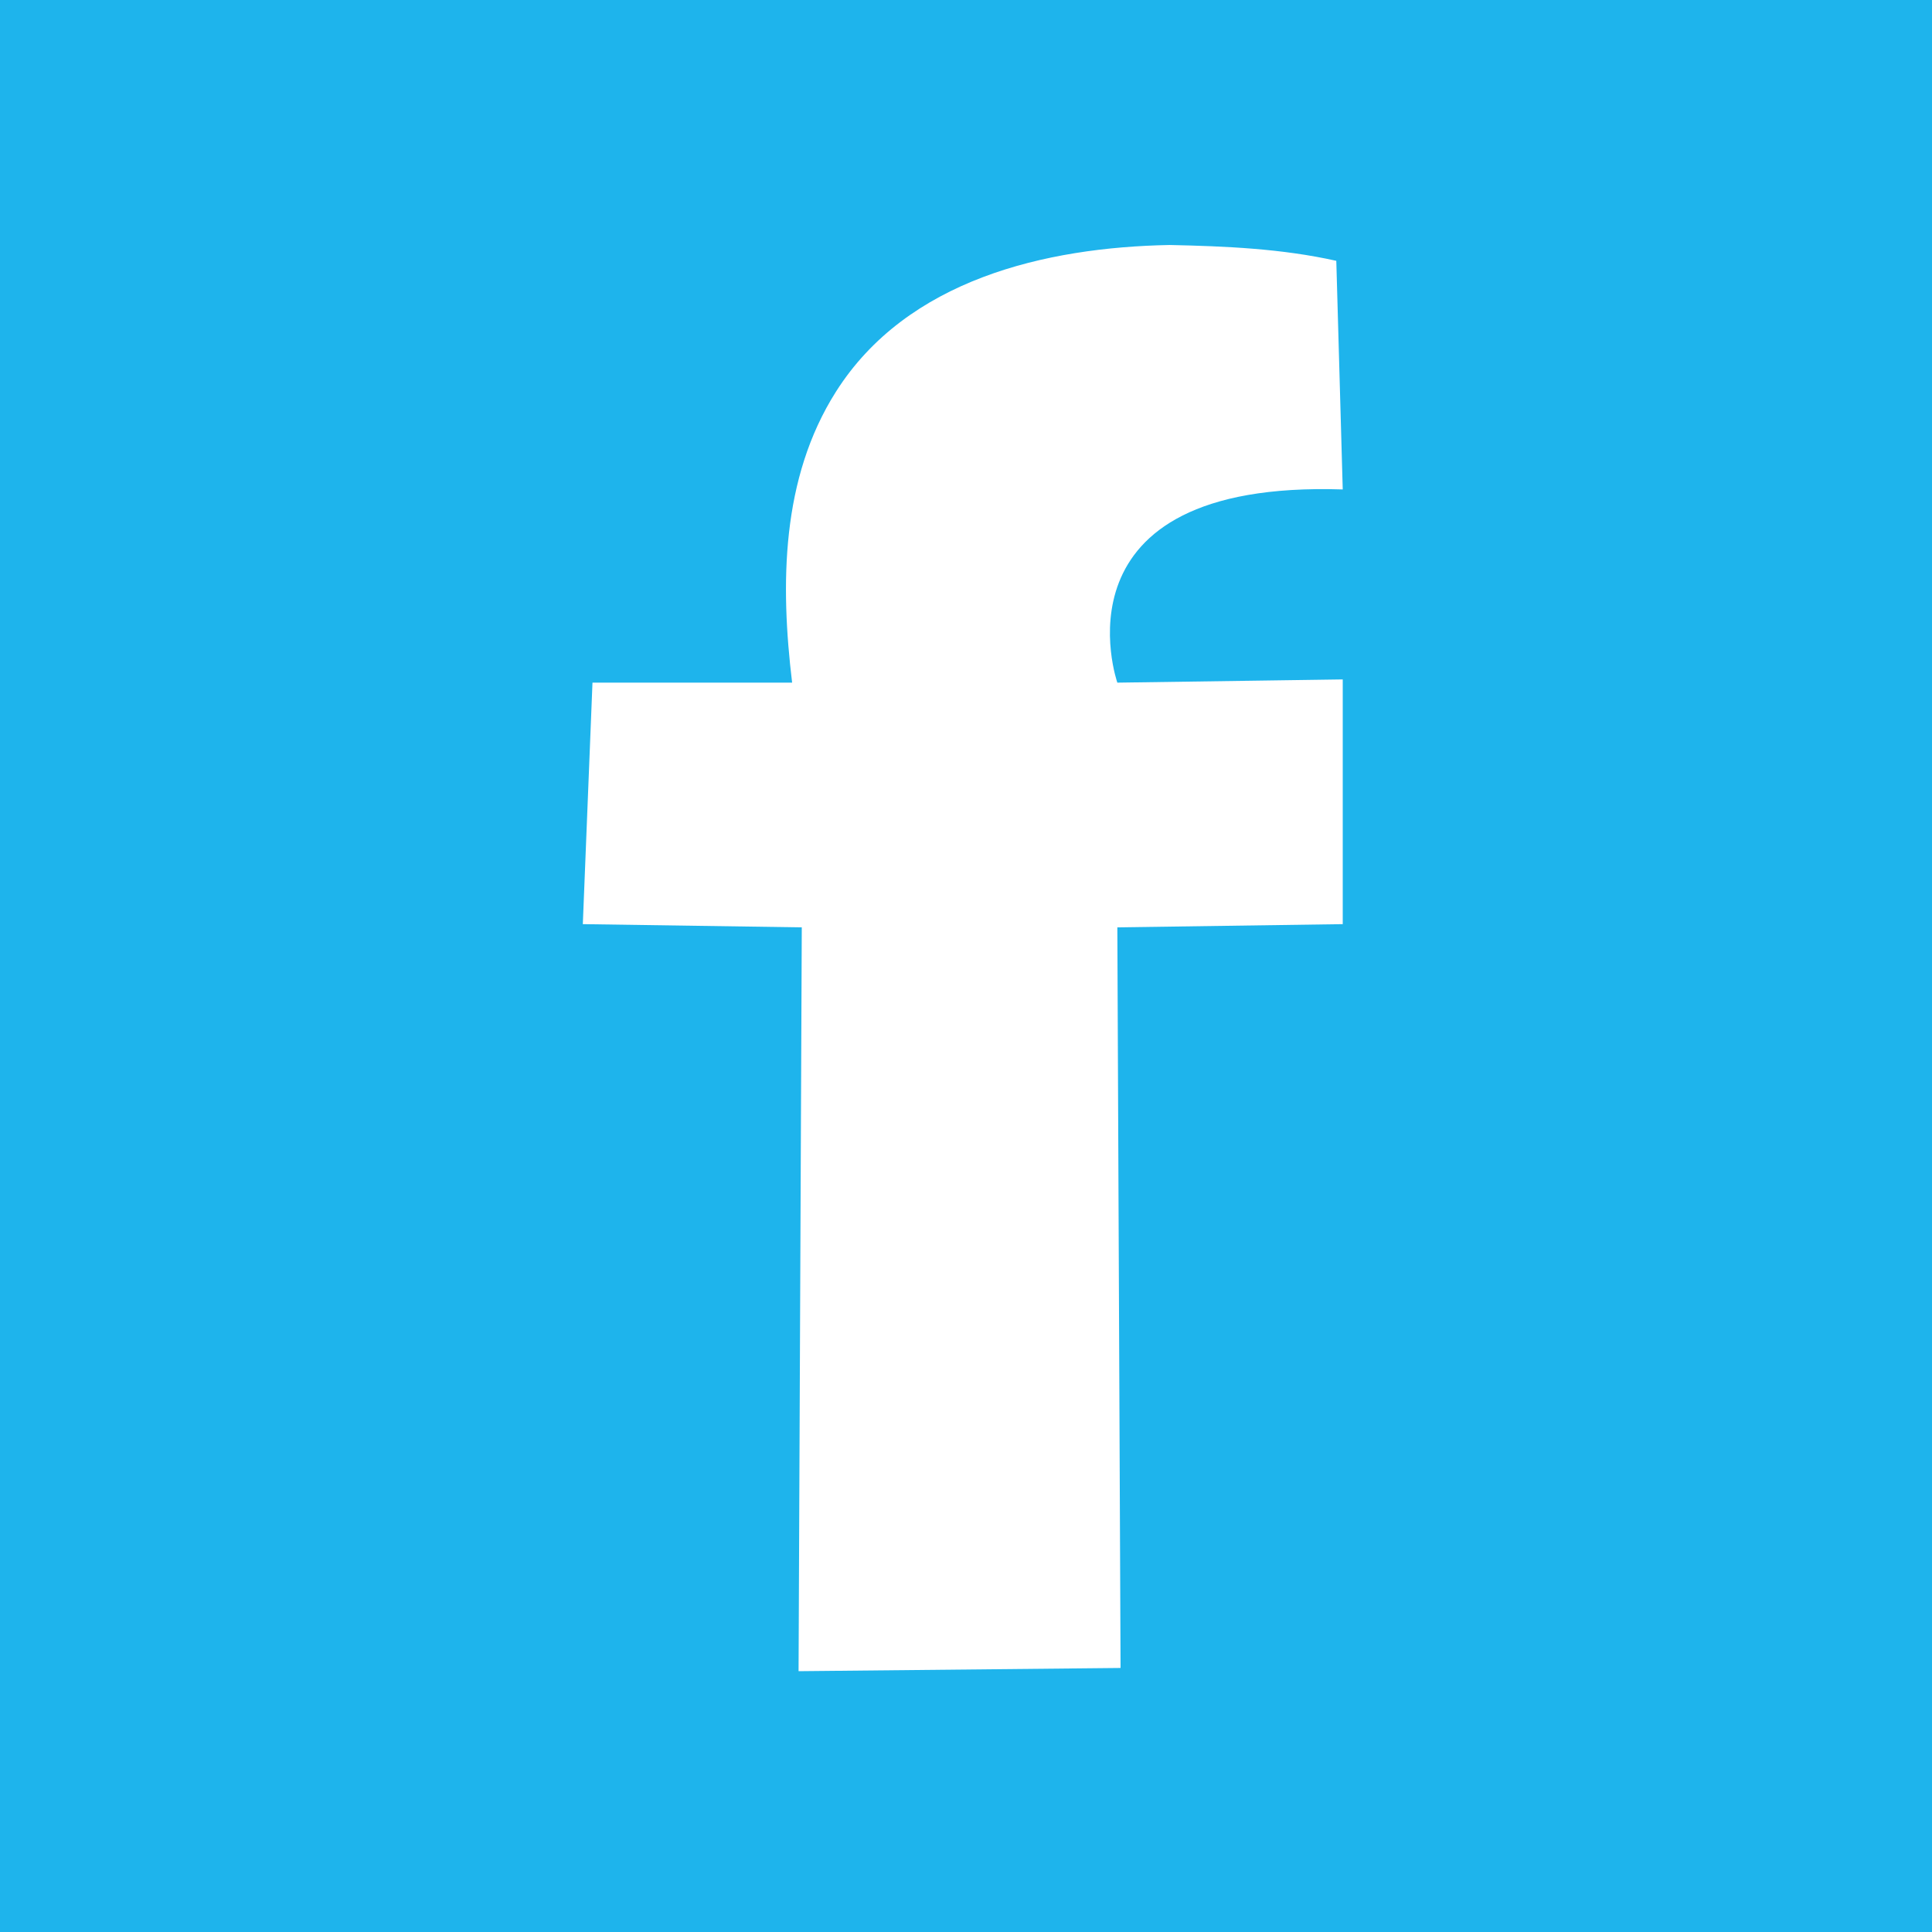 <?xml version="1.0" encoding="UTF-8"?>
<!DOCTYPE svg PUBLIC "-//W3C//DTD SVG 1.1//EN" "http://www.w3.org/Graphics/SVG/1.1/DTD/svg11.dtd">
<svg version="1.1" xmlns="http://www.w3.org/2000/svg" xmlns:xlink="http://www.w3.org/1999/xlink" x="0" y="0" width="200" height="200" viewBox="0, 0, 200, 200">
  <g id="Layer_1">
    <path d="M200,0 L200,200 L0,200 L0,0 L200,0 z M121.079,25.362 C108.191,25.604 93.89,28.949 86.536,40.552 C80.85,49.523 80.774,60.473 82,70.667 L61.333,70.667 L60.333,95.667 L83,96 L82.667,173 L116,172.667 L115.667,96 L139,95.667 L139,70.333 L115.667,70.667 C115.667,70.667 108.333,49.667 139,50.667 L138.333,27 C132.666,25.733 126.861,25.486 121.079,25.362 z" fill="#1EB4EC"/>
  </g>
</svg>
